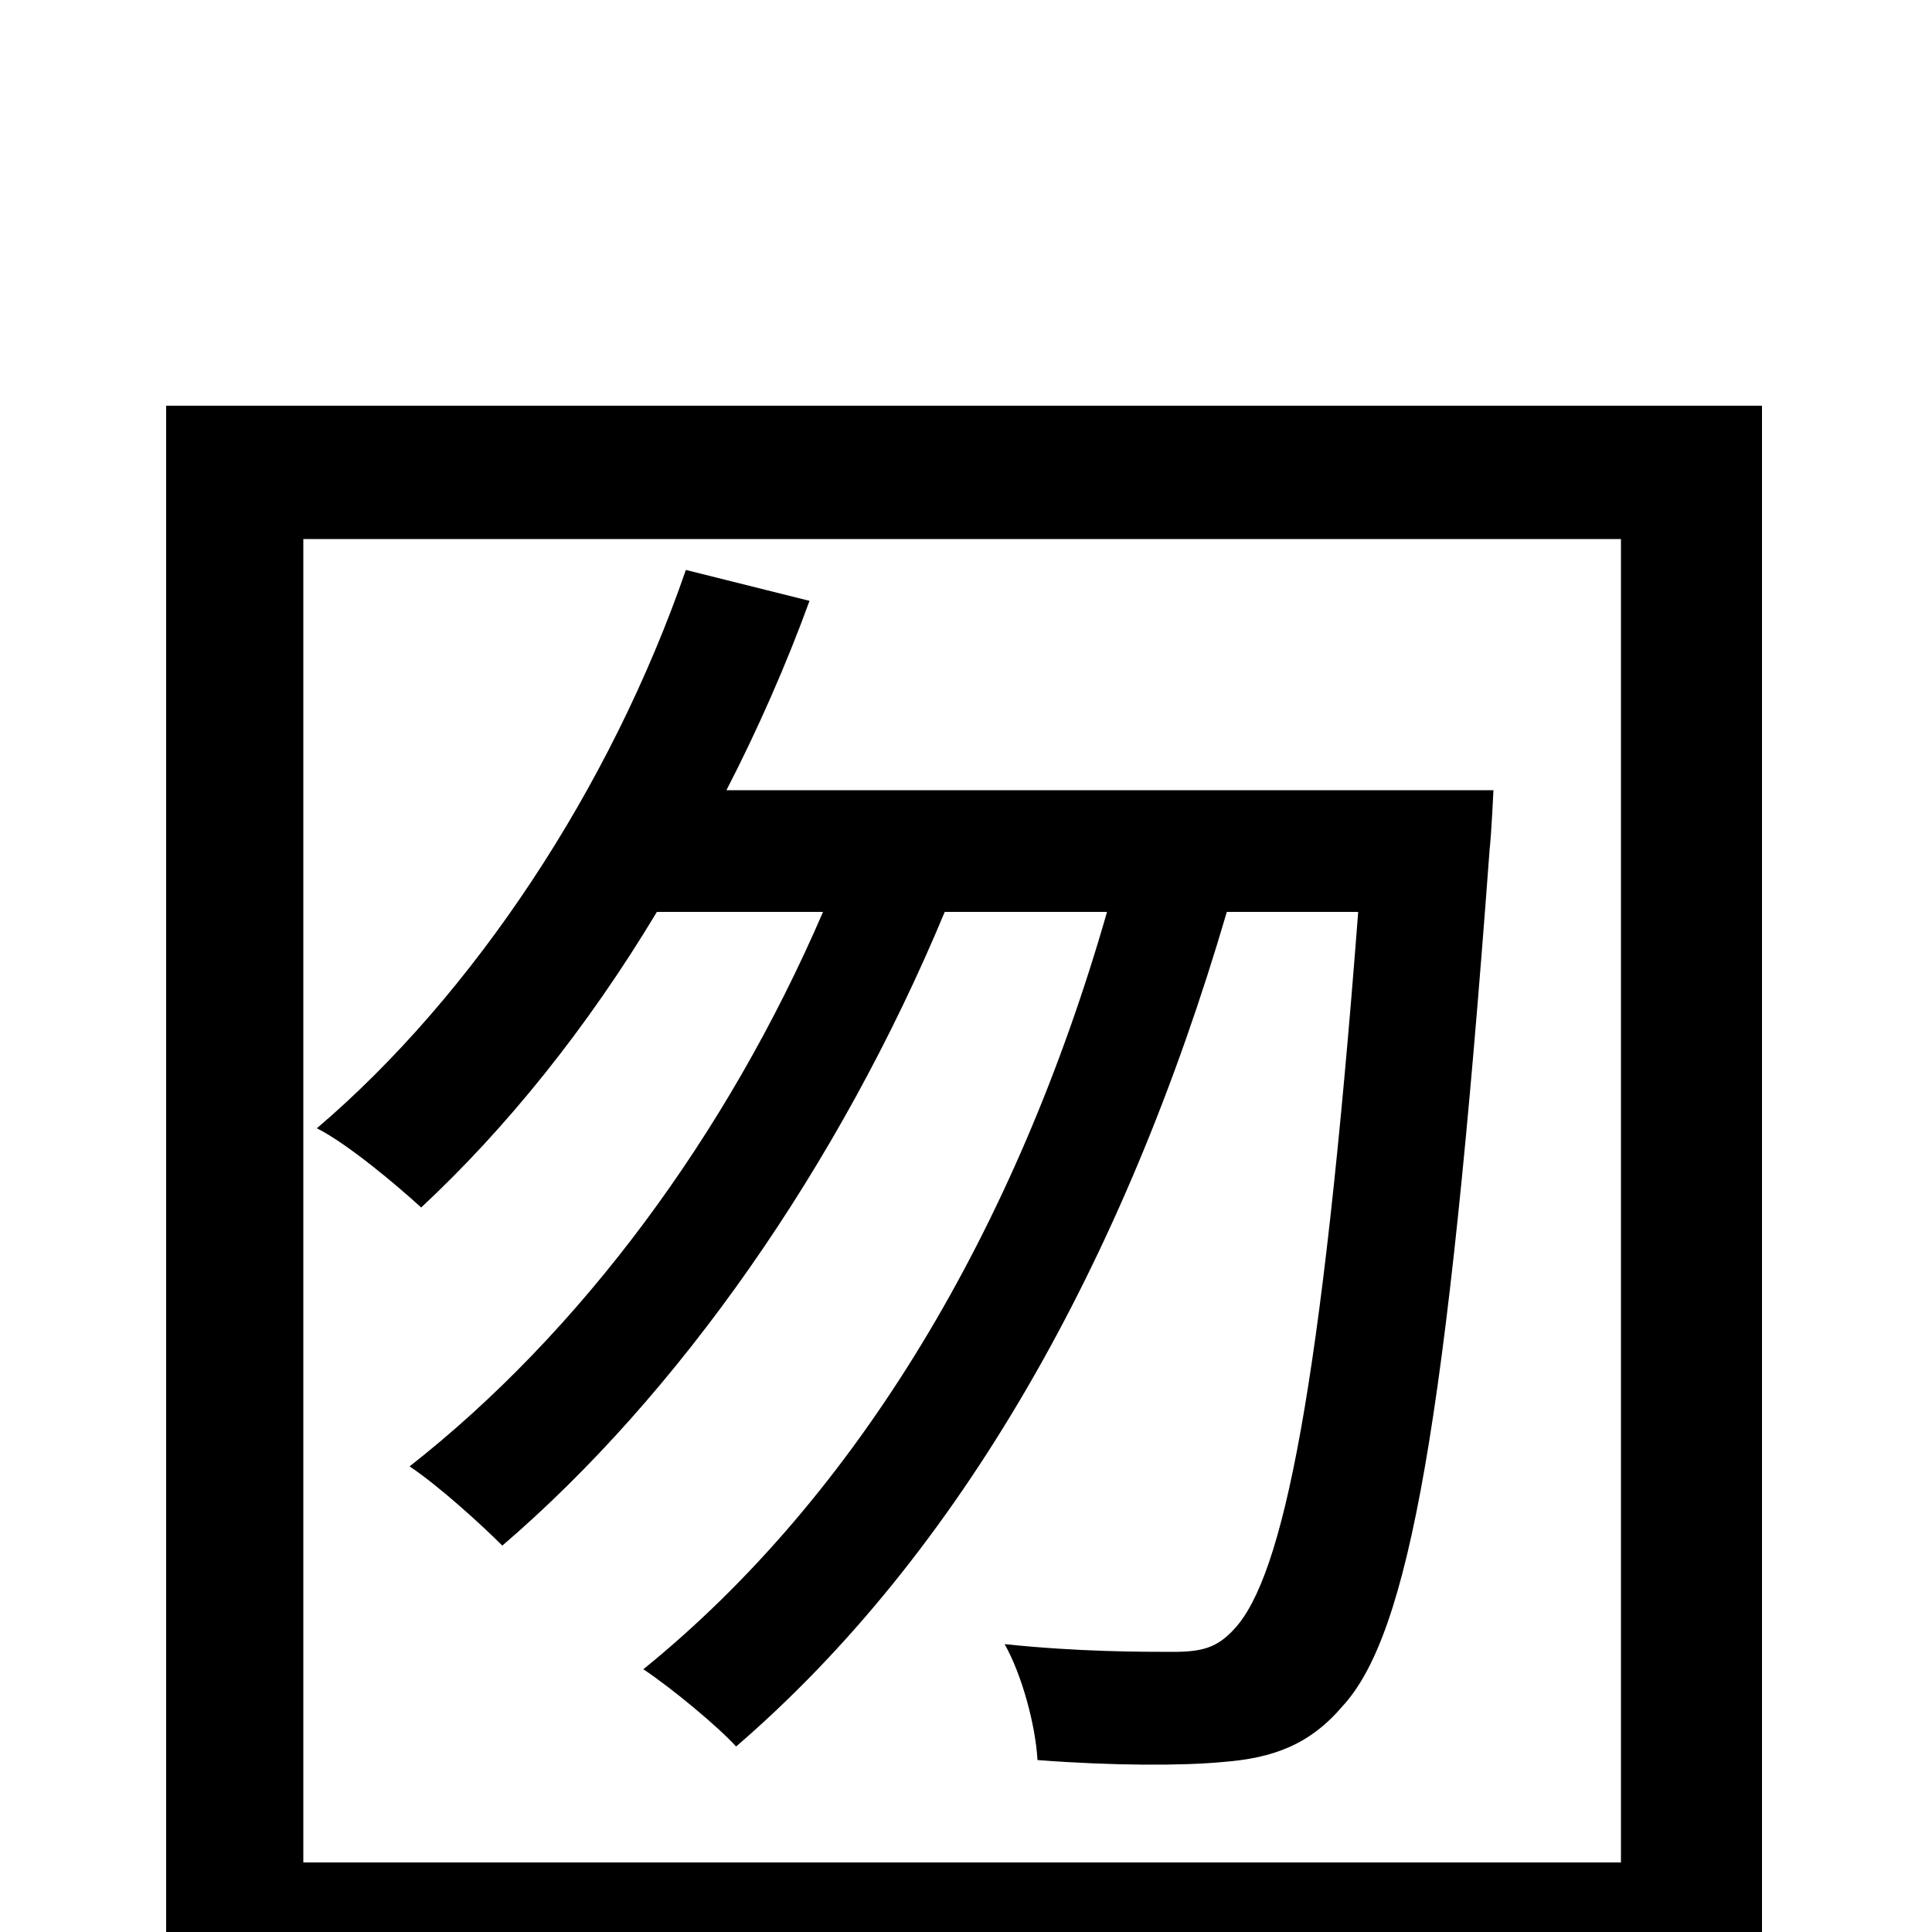<svg xmlns="http://www.w3.org/2000/svg" viewBox="0 -1000 1000 1000">
	<path fill="#000000" d="M376 -591C392 -622 407 -656 419 -689L355 -705C316 -592 245 -485 164 -416C180 -408 206 -386 218 -375C262 -416 304 -468 340 -528H426C376 -412 300 -310 212 -241C227 -231 249 -211 260 -200C351 -278 434 -396 489 -528H573C526 -364 444 -226 333 -136C348 -126 372 -106 381 -96C497 -196 582 -347 635 -528H703C684 -280 664 -184 639 -157C630 -147 622 -145 607 -145C591 -145 558 -145 520 -149C529 -133 536 -107 537 -89C576 -86 612 -86 633 -88C659 -90 678 -97 695 -117C729 -154 749 -262 771 -560C772 -569 773 -591 773 -591ZM157 -36V-721H839V-36ZM86 -790V79H157V33H839V79H912V-790Z"/>
</svg>